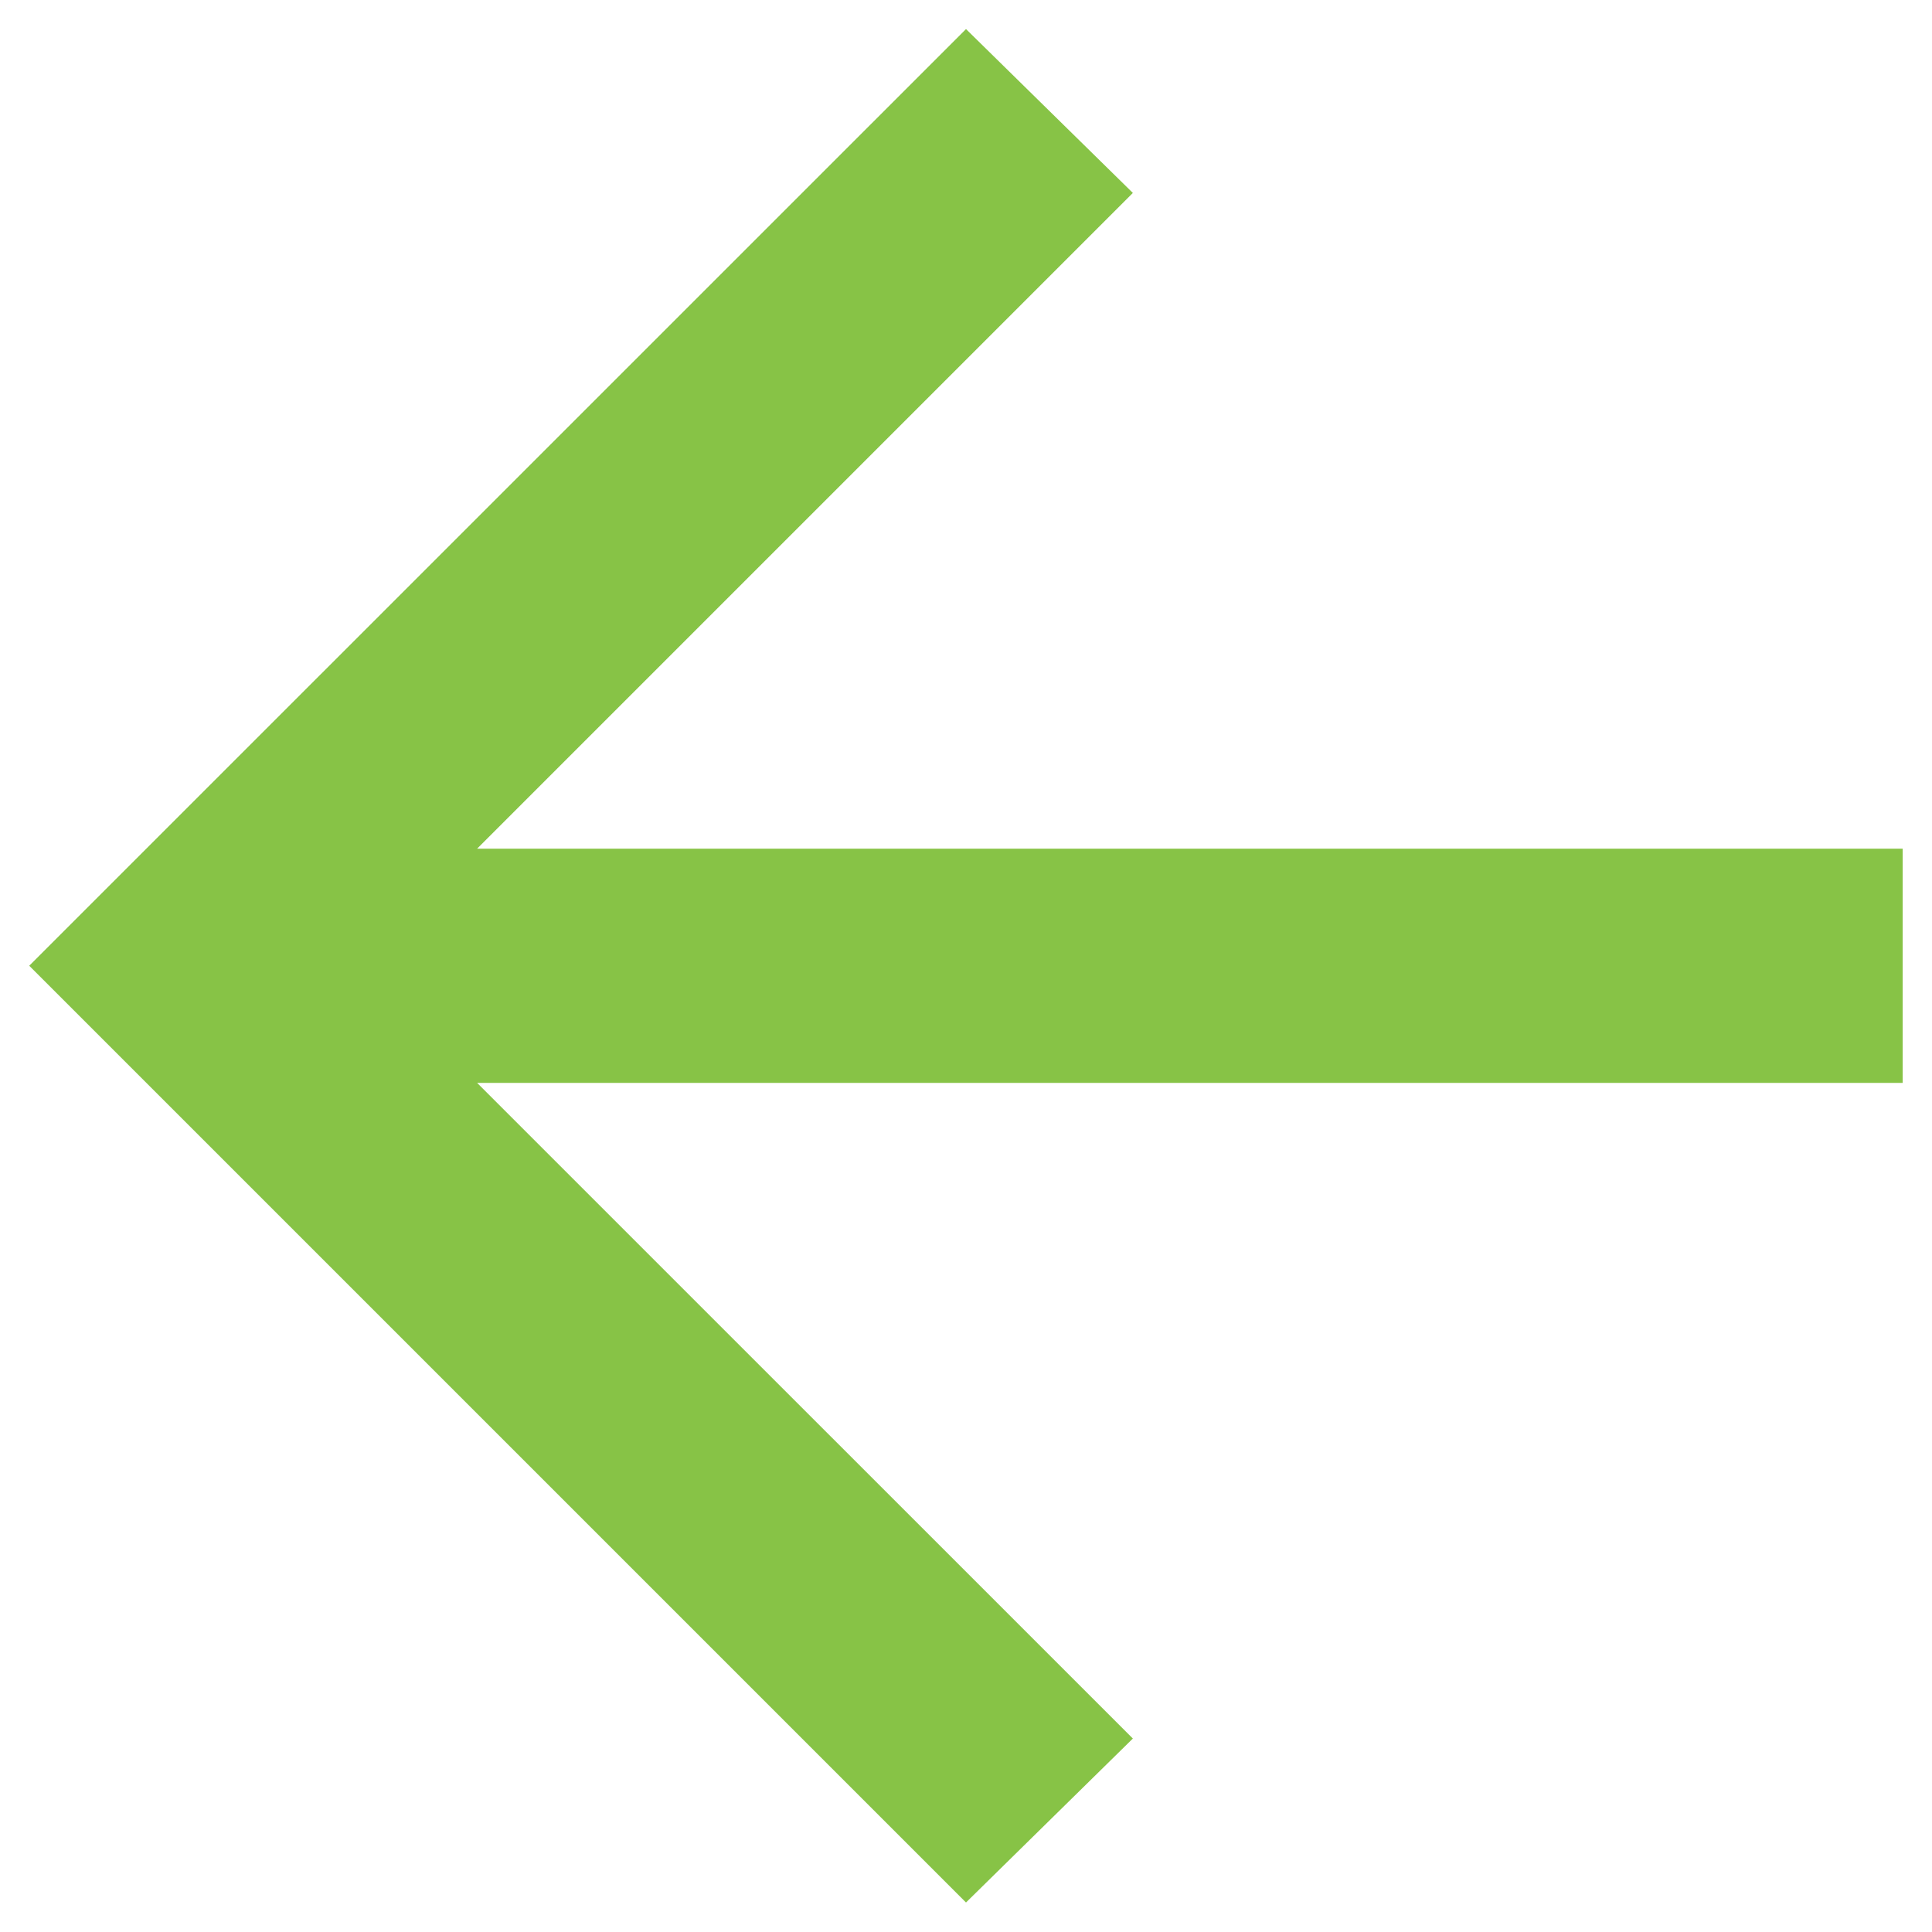 <svg width="22" height="22" viewBox="0 0 22 22" fill="none" xmlns="http://www.w3.org/2000/svg">
<path d="M11 0.331L12.9 2.197L5.433 9.664L21.666 9.664V12.331L5.433 12.331L12.9 19.797L11 21.664L0.333 10.997L11 0.331Z" fill="#87C346"/>
</svg>
